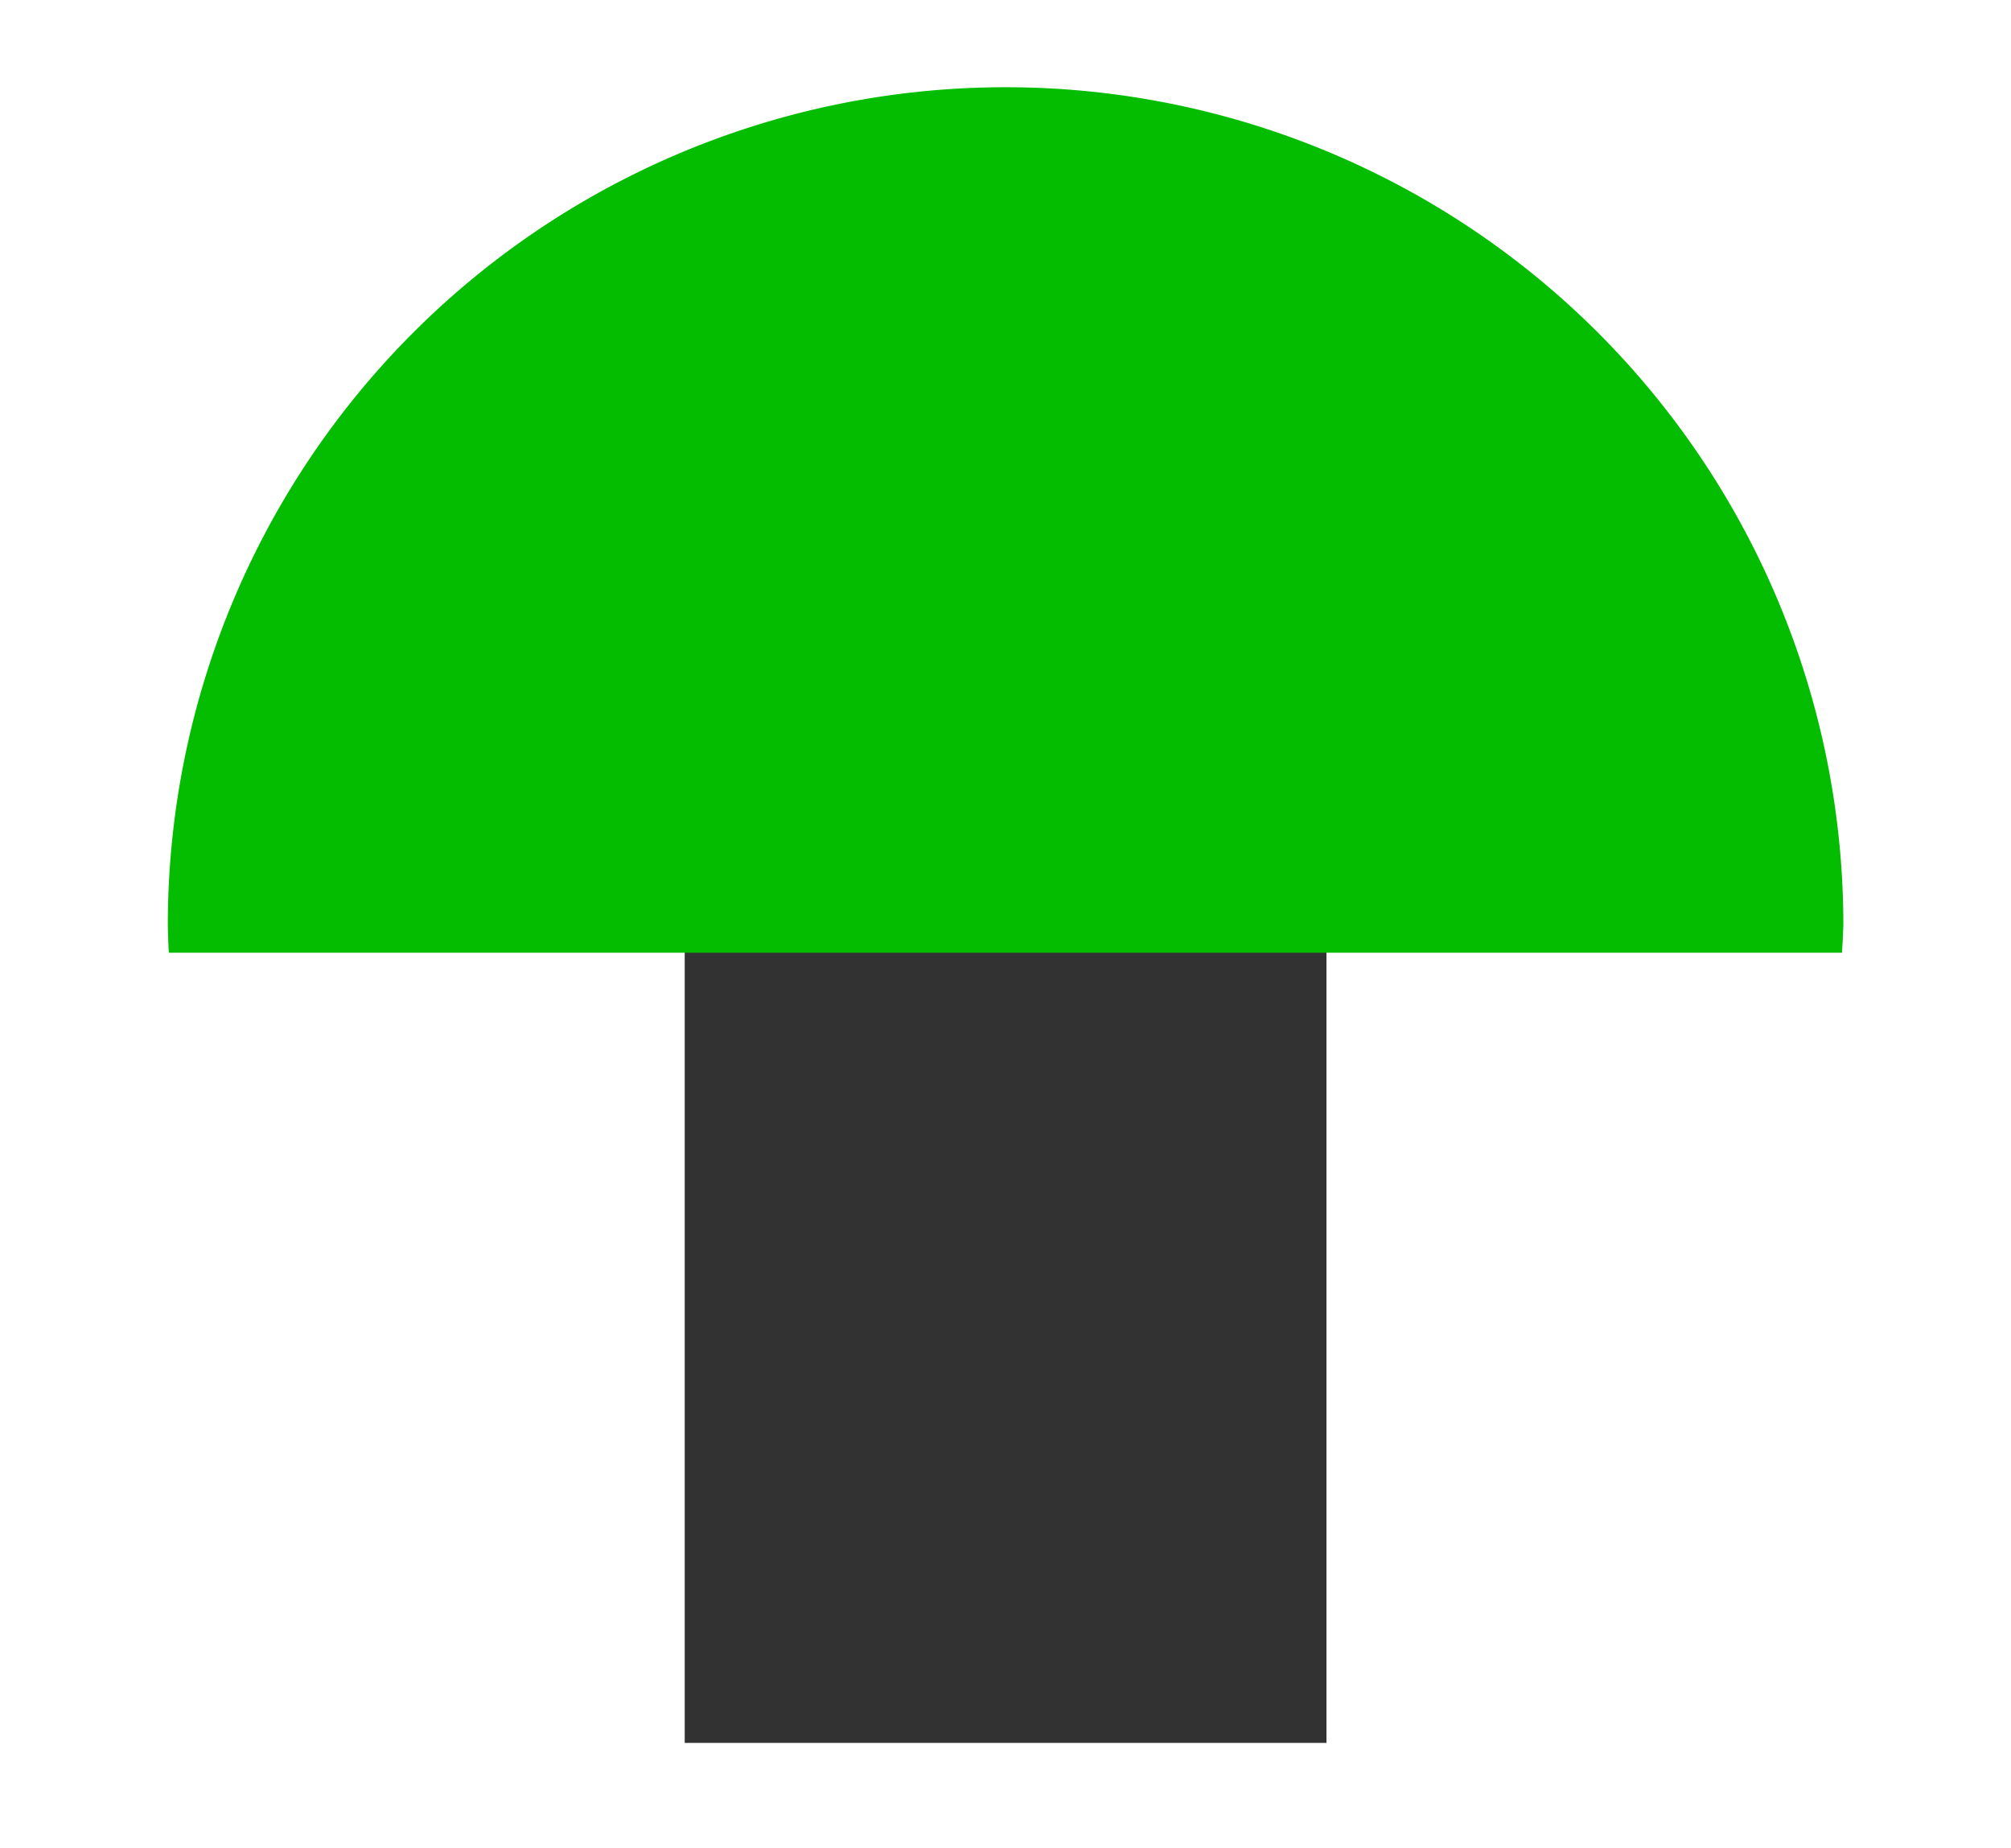 <?xml version="1.0" encoding="UTF-8" standalone="no"?>
<svg
   xmlns:dc="http://purl.org/dc/elements/1.1/"
   xmlns:cc="http://creativecommons.org/ns#"
   xmlns:rdf="http://www.w3.org/1999/02/22-rdf-syntax-ns#"
   xmlns:svg="http://www.w3.org/2000/svg"
   xmlns="http://www.w3.org/2000/svg"
   xmlns:sodipodi="http://sodipodi.sourceforge.net/DTD/sodipodi-0.dtd"
   xmlns:inkscape="http://www.inkscape.org/namespaces/inkscape"
   width="1112.855"
   height="1022.605"
   viewBox="0 0 294.443 270.564"
   version="1.1"
   id="svg8"
   inkscape:export-filename="C:\Users\Alex\Environment\Assets\Resources\Environment_Logo.png"
   inkscape:export-xdpi="96"
   inkscape:export-ydpi="96"
   inkscape:version="1.0 (4035a4fb49, 2020-05-01)"
   sodipodi:docname="Environment_Logo.svg">
  <defs
     id="defs2" />
  <sodipodi:namedview
     id="base"
     pagecolor="#ffffff"
     bordercolor="#666666"
     borderopacity="1.0"
     inkscape:pageopacity="0.0"
     inkscape:pageshadow="2"
     inkscape:zoom="0.47056814"
     inkscape:cx="544.59709"
     inkscape:cy="591.92888"
     inkscape:document-units="mm"
     inkscape:current-layer="layer1"
     showgrid="false"
     showborder="true"
     inkscape:showpageshadow="true"
     inkscape:pagecheckerboard="false"
     units="px"
     fit-margin-top="0"
     fit-margin-bottom="0"
     fit-margin-right="0"
     fit-margin-left="0"
     inkscape:window-width="1368"
     inkscape:window-height="850"
     inkscape:window-x="-6"
     inkscape:window-y="-6"
     inkscape:window-maximized="1"
     inkscape:document-rotation="0" />
  <g
     inkscape:label="Layer 1"
     inkscape:groupmode="layer"
     id="layer1"
     transform="translate(244.341,609.099)">
    <rect
       style="fill:#323232;fill-opacity:1;stroke:none;stroke-width:0.594;stroke-miterlimit:4;stroke-dasharray:none;stroke-dashoffset:0;stroke-opacity:1;filter:url(#filter924)"
       id="rect882"
       width="103.371"
       height="170.164"
       x="-134.094"
       y="-525.716"
       transform="matrix(0.909,0,0,0.909,-22.197,-30.754)" />
    <path
       style="fill:#04bd00;fill-opacity:1;stroke:none;stroke-width:0.5;stroke-miterlimit:4;stroke-dasharray:none;stroke-dashoffset:0;stroke-opacity:1;filter:url(#filter912)"
       d="m -82.409,-622.196 a 134.943,134.943 0 0 0 -134.943,134.943 134.943,134.943 0 0 0 0.157,4.442 H 52.312 a 134.943,134.943 0 0 0 0.222,-4.442 134.943,134.943 0 0 0 -134.944,-134.943 z"
       id="path875"
       inkscape:connector-curvature="0"
       transform="matrix(0.909,0,0,0.909,-22.197,-30.754)" />
  </g>
</svg>
